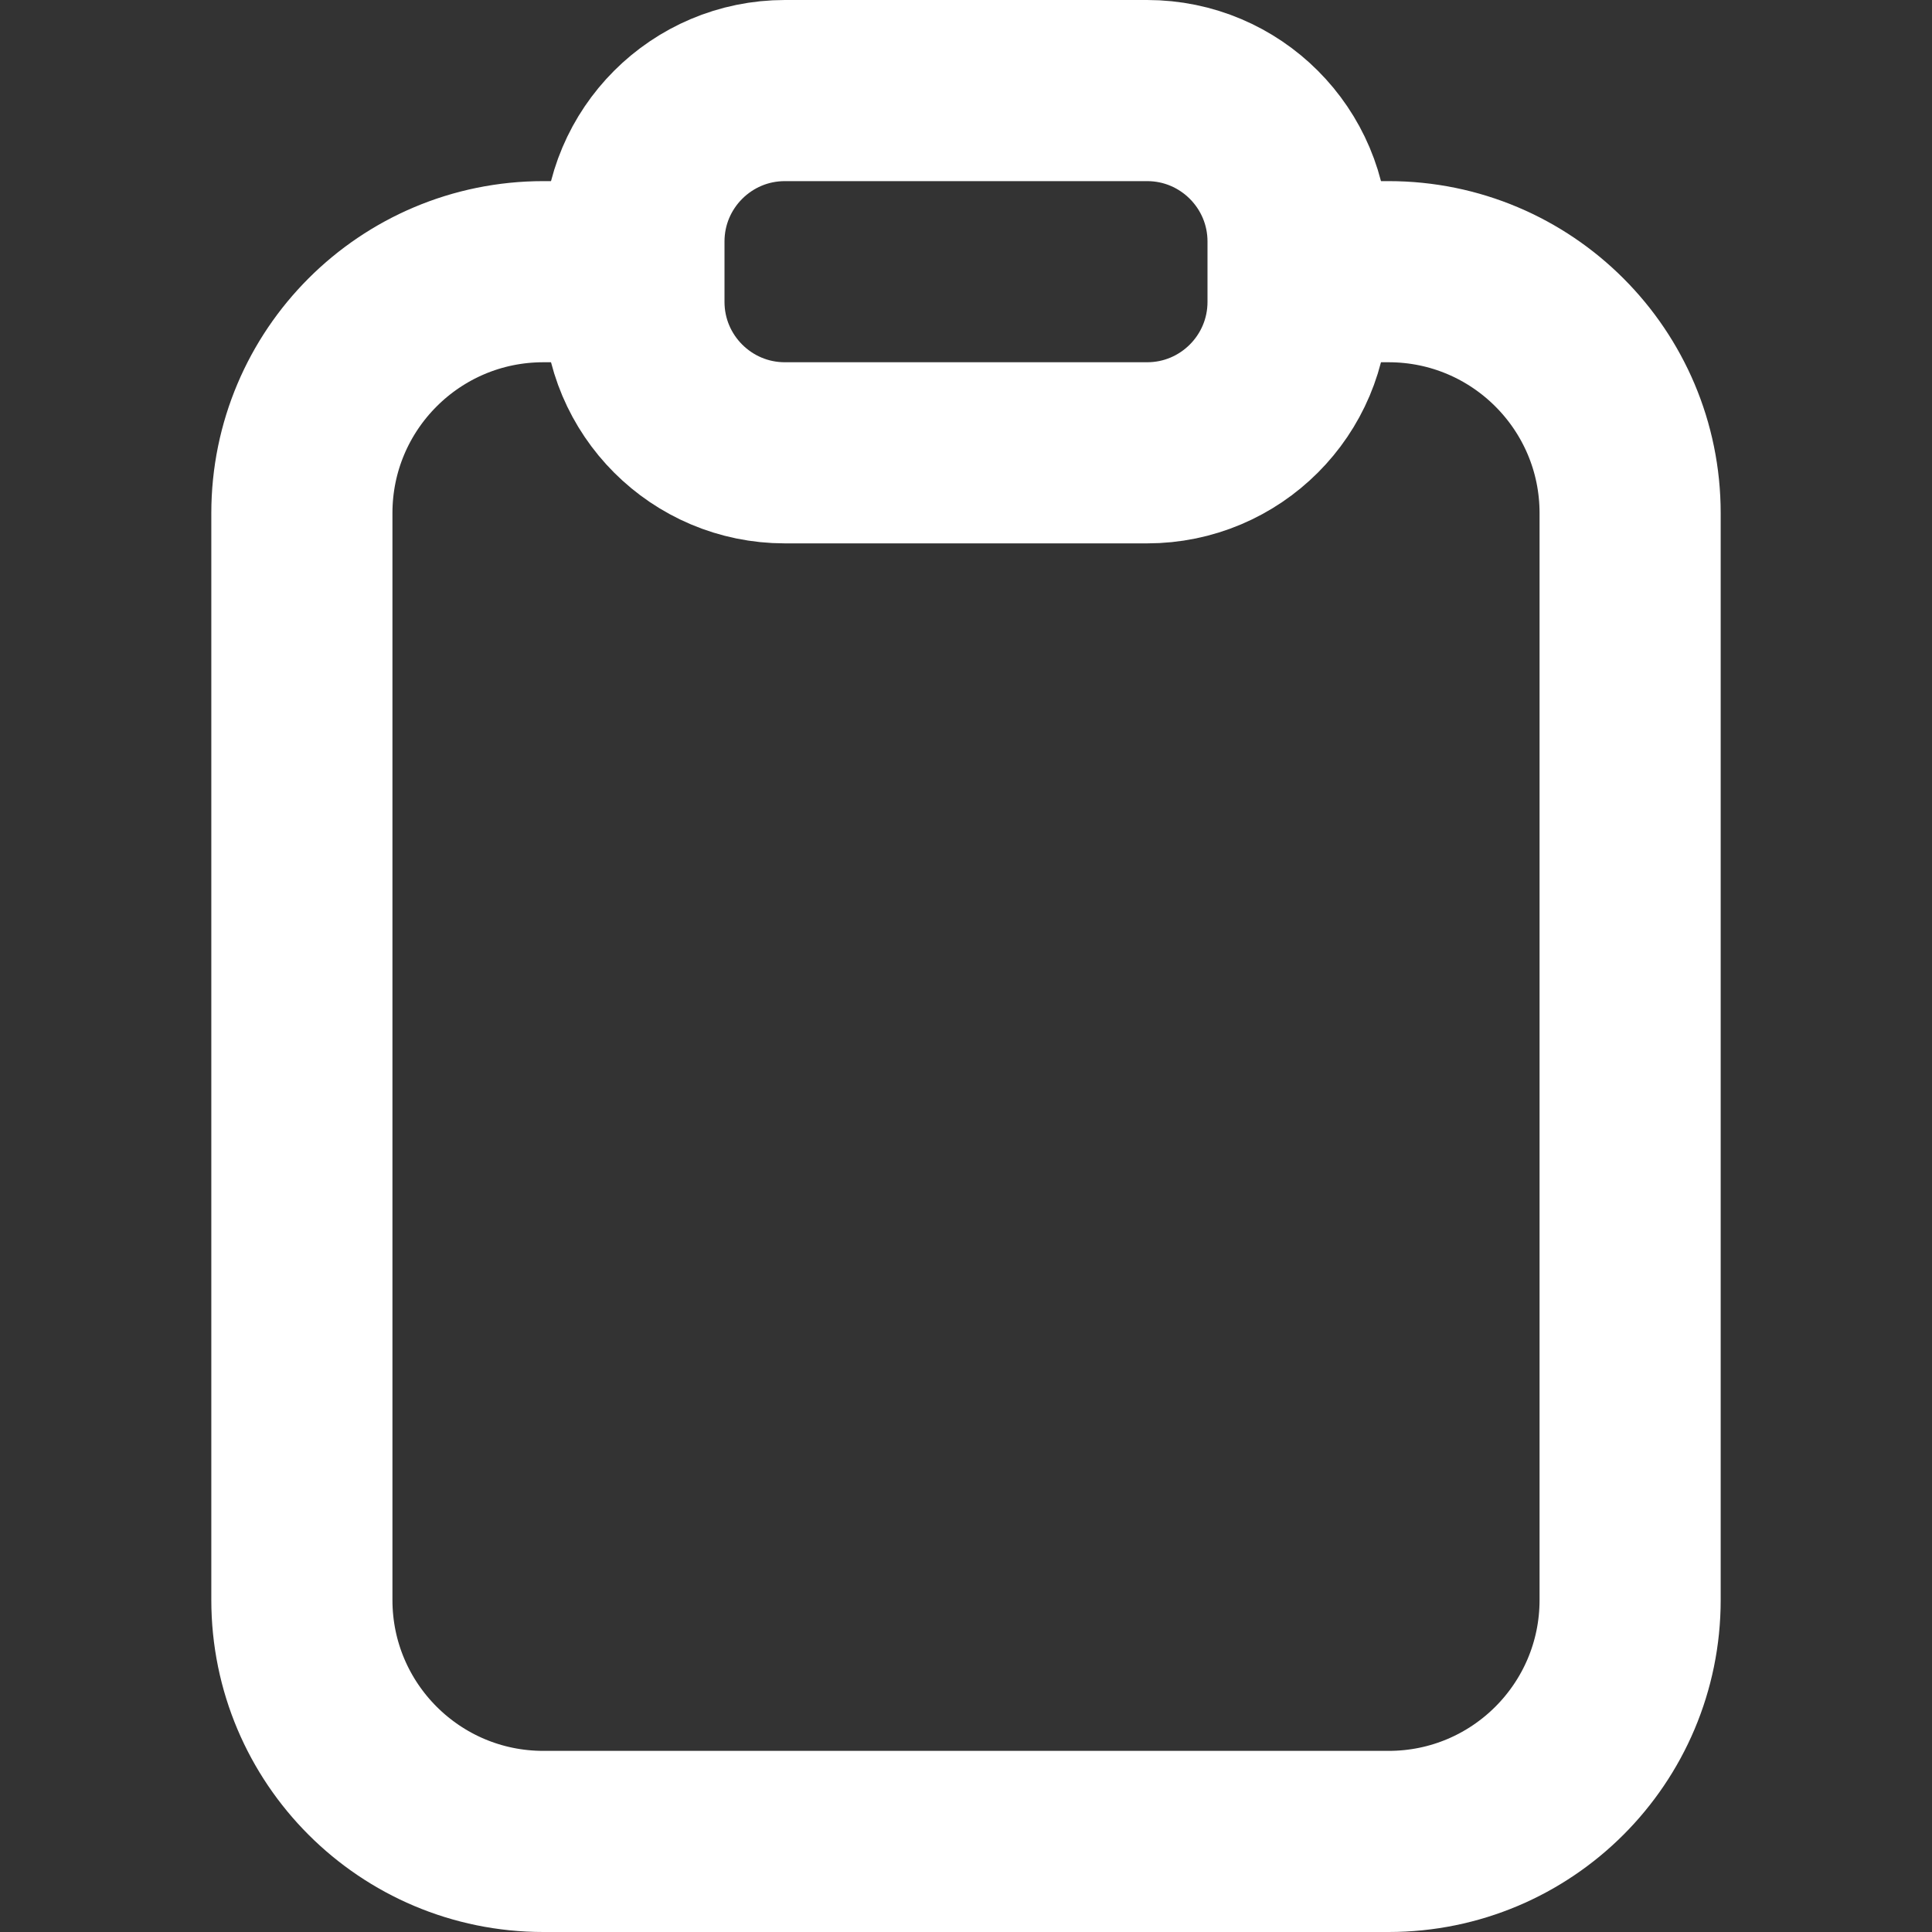 <svg width="16" height="16" viewBox="0 0 16 16" fill="none" xmlns="http://www.w3.org/2000/svg">
<rect x="0" y="0" width="16" height="16" fill="#333333" stroke="none"/>
<path d="M11 2.25H11.5C12.604 2.25 13.5 3.145 13.5 4.25L13.5 13.25C13.5 14.355 12.605 15.25 11.5 15.25H4.5C3.395 15.25 2.5 14.355 2.5 13.25L2.5 4.25C2.5 3.145 3.395 2.25 4.5 2.25H5" stroke="white" stroke-width="1.5" stroke-linecap="round" stroke-linejoin="round"/>
<path d="M9.5 0.75H6.5C5.81 0.75 5.25 1.31 5.25 2V2.5C5.25 3.19 5.81 3.75 6.5 3.75H9.5C10.19 3.75 10.75 3.19 10.75 2.5V2C10.75 1.31 10.19 0.75 9.5 0.75Z" stroke="white" stroke-width="1.5" stroke-linecap="round" stroke-linejoin="round"/>
</svg>
